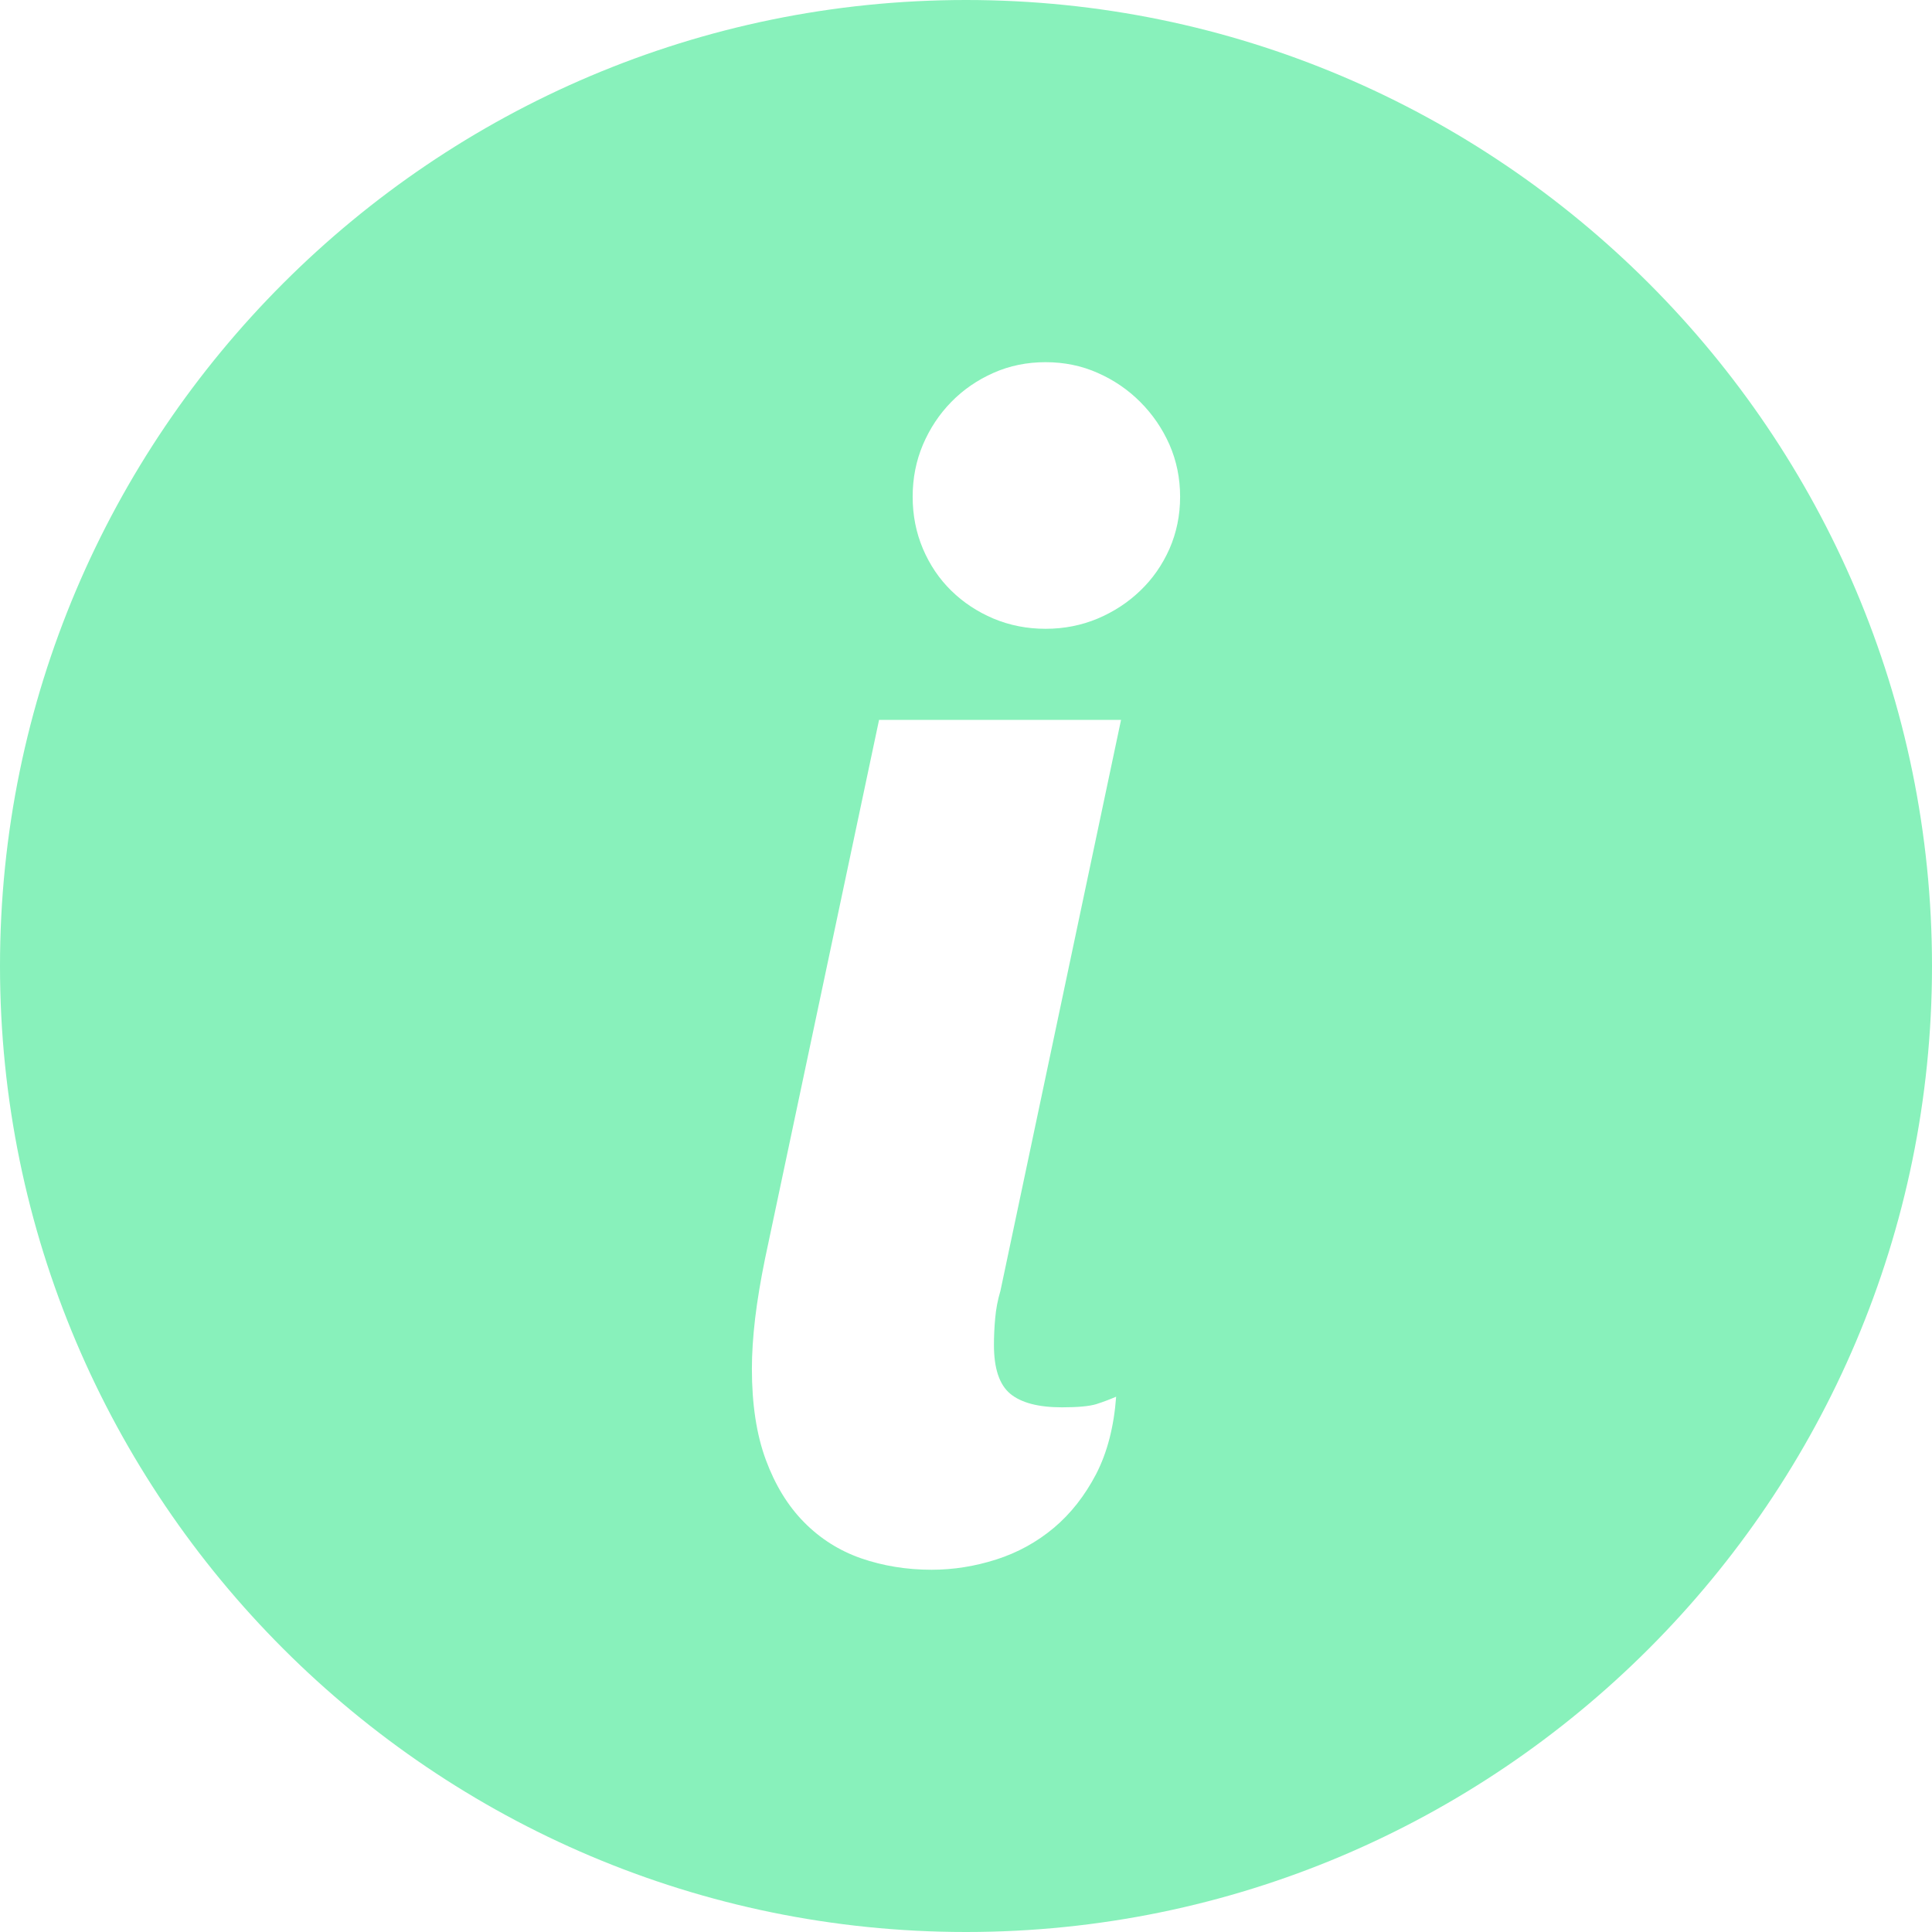 <svg width="28" height="28" viewBox="0 0 28 28" fill="none" xmlns="http://www.w3.org/2000/svg">
<path fill-rule="evenodd" clip-rule="evenodd" d="M14 0C21.72 0 28 6.28 28 14C28 21.72 21.72 28 14 28C6.28 28 0 21.72 0 14C0 6.28 6.28 0 14 0ZM16.247 10.433H12.74L11.087 18.244C11.024 18.553 10.976 18.84 10.944 19.106C10.913 19.371 10.897 19.615 10.897 19.838C10.897 20.352 10.964 20.792 11.099 21.157C11.234 21.522 11.418 21.823 11.652 22.06C11.886 22.298 12.162 22.473 12.479 22.584C12.795 22.693 13.136 22.75 13.501 22.75C13.818 22.75 14.13 22.7 14.44 22.601C14.749 22.502 15.027 22.349 15.273 22.143C15.517 21.938 15.722 21.677 15.885 21.365C16.047 21.052 16.144 20.677 16.176 20.242C16.088 20.28 15.993 20.316 15.891 20.349C15.787 20.381 15.62 20.396 15.39 20.396C15.051 20.396 14.801 20.331 14.642 20.2C14.484 20.069 14.405 19.834 14.405 19.493C14.405 19.365 14.411 19.237 14.423 19.106C14.434 18.976 14.459 18.842 14.499 18.708L16.247 10.433ZM15.153 5.249C14.884 5.249 14.632 5.3 14.398 5.404C14.165 5.507 13.96 5.648 13.786 5.826C13.612 6.004 13.476 6.21 13.376 6.444C13.277 6.678 13.227 6.929 13.227 7.199C13.227 7.47 13.277 7.72 13.376 7.954C13.476 8.188 13.612 8.39 13.786 8.56C13.96 8.731 14.165 8.866 14.398 8.965C14.632 9.063 14.884 9.113 15.153 9.113C15.422 9.113 15.674 9.063 15.908 8.965C16.142 8.866 16.349 8.731 16.526 8.56C16.704 8.39 16.845 8.188 16.949 7.954C17.051 7.72 17.103 7.47 17.103 7.199C17.103 6.929 17.051 6.678 16.949 6.444C16.845 6.21 16.704 6.004 16.526 5.826C16.349 5.648 16.142 5.507 15.908 5.404C15.674 5.3 15.422 5.249 15.153 5.249Z" fill="#88F1BB"/>
</svg>
